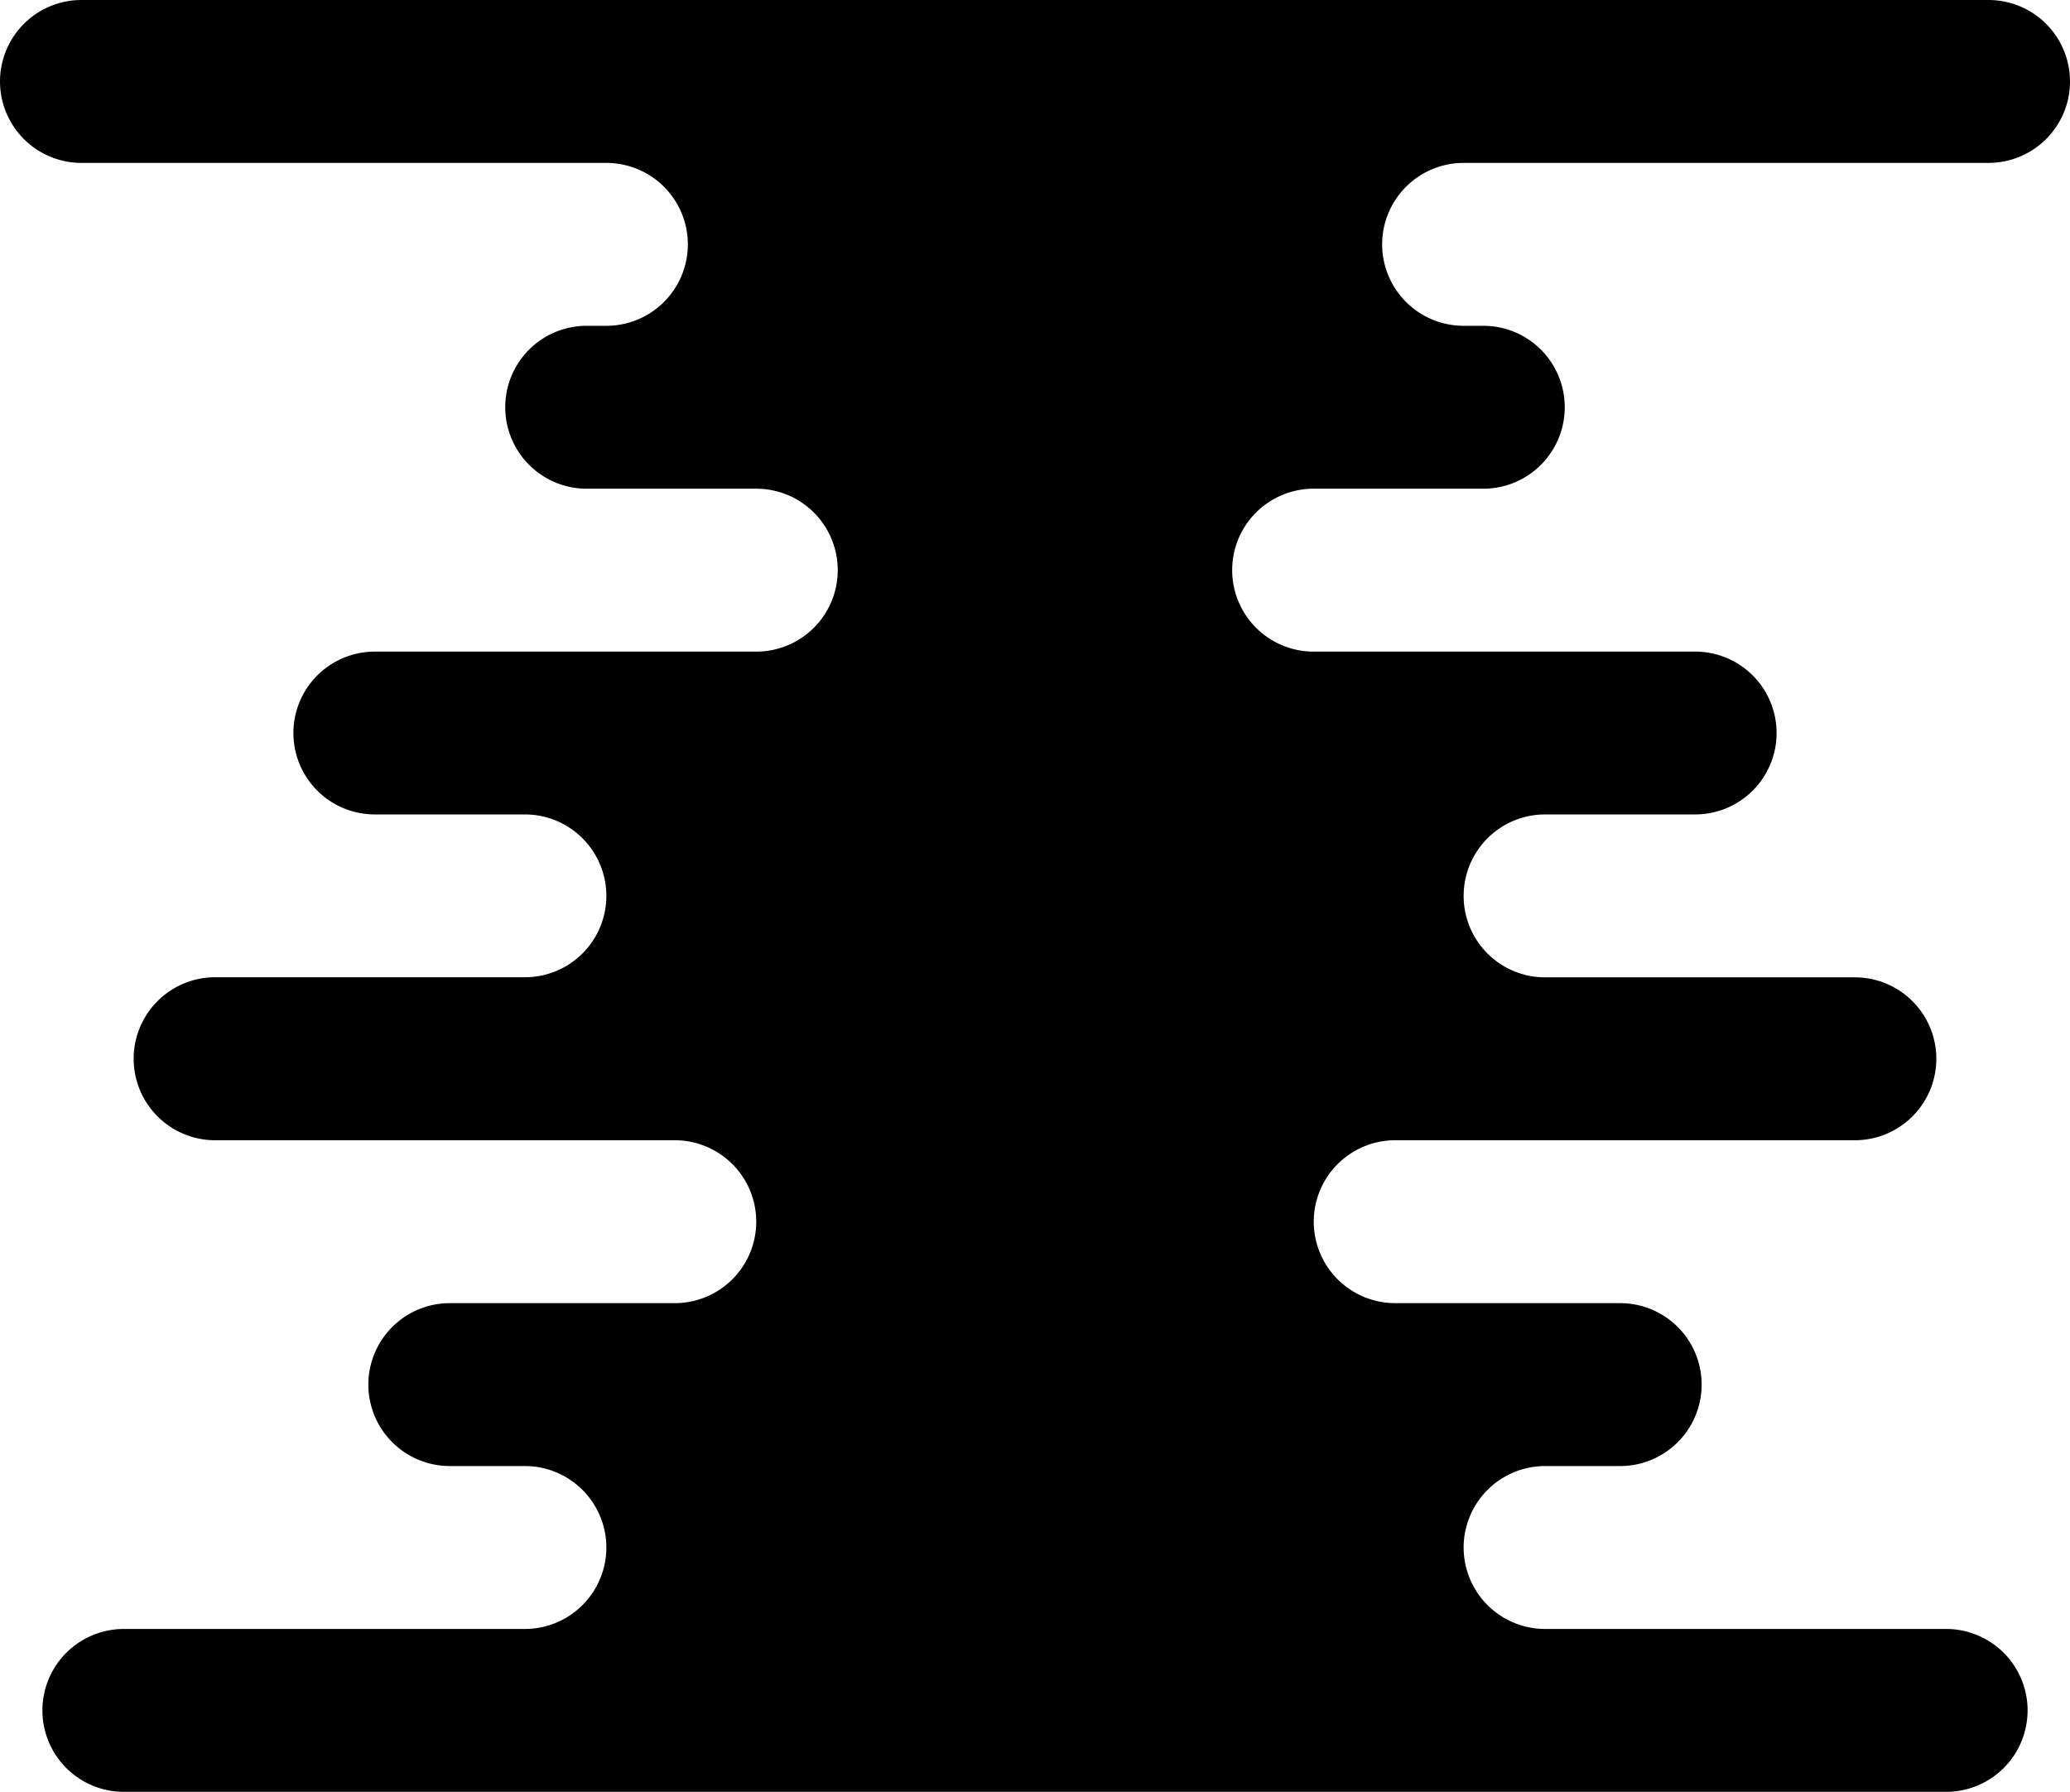 <svg id="a0ea573d-f98c-4ce8-bd6d-ccb0c0d1db9f" data-name="cloud1" xmlns="http://www.w3.org/2000/svg" viewBox="0 0 230.91 199.86"><title>Cloud5</title><path d="M230.91,9.08h0A9.09,9.09,0,0,0,221.82,0H9.09A9.09,9.09,0,0,0,0,9.08H0a9.09,9.09,0,0,0,9.09,9.09H67.64a9.09,9.09,0,0,1,9.09,9.08h0a9.09,9.09,0,0,1-9.09,9.09H65.45a9.08,9.08,0,0,0-9.09,9.08h0a9.09,9.09,0,0,0,9.09,9.09H84.36a9.08,9.08,0,0,1,9.09,9.08h0a9.09,9.09,0,0,1-9.09,9.09H41.82a9.08,9.08,0,0,0-9.09,9.08h0a9.08,9.08,0,0,0,9.09,9.08H58.55a9.09,9.09,0,0,1,9.09,9.09h0A9.08,9.08,0,0,1,58.55,109H24a9.09,9.09,0,0,0-9.09,9.09h0A9.09,9.09,0,0,0,24,127.18H75.27a9.09,9.09,0,0,1,9.09,9.09h0a9.09,9.09,0,0,1-9.09,9.08H50.18a9.09,9.09,0,0,0-9.09,9.09h0a9.09,9.09,0,0,0,9.09,9.08h8.37a9.09,9.09,0,0,1,9.09,9.08h0a9.09,9.09,0,0,1-9.09,9.09H13.82a9.09,9.09,0,0,0-9.09,9.08h0a9.09,9.09,0,0,0,9.09,9.09H217.09a9.09,9.09,0,0,0,9.09-9.09h0a9.09,9.09,0,0,0-9.09-9.08H172.36a9.09,9.09,0,0,1-9.09-9.09h0a9.09,9.09,0,0,1,9.09-9.08h8.37a9.09,9.09,0,0,0,9.09-9.08h0a9.09,9.09,0,0,0-9.09-9.09H155.64a9.09,9.09,0,0,1-9.09-9.08h0a9.09,9.09,0,0,1,9.09-9.09h51.27A9.09,9.09,0,0,0,216,118.1h0a9.09,9.09,0,0,0-9.09-9.09H172.36a9.08,9.08,0,0,1-9.09-9.08h0a9.09,9.09,0,0,1,9.09-9.09h16.73a9.08,9.08,0,0,0,9.09-9.08h0a9.08,9.08,0,0,0-9.09-9.08H146.55a9.09,9.09,0,0,1-9.1-9.09h0a9.08,9.08,0,0,1,9.1-9.08h18.9a9.09,9.09,0,0,0,9.1-9.09h0a9.08,9.08,0,0,0-9.1-9.08h-2.18a9.09,9.09,0,0,1-9.09-9.09h0a9.09,9.09,0,0,1,9.09-9.08h58.55A9.09,9.09,0,0,0,230.91,9.08Z"/></svg>